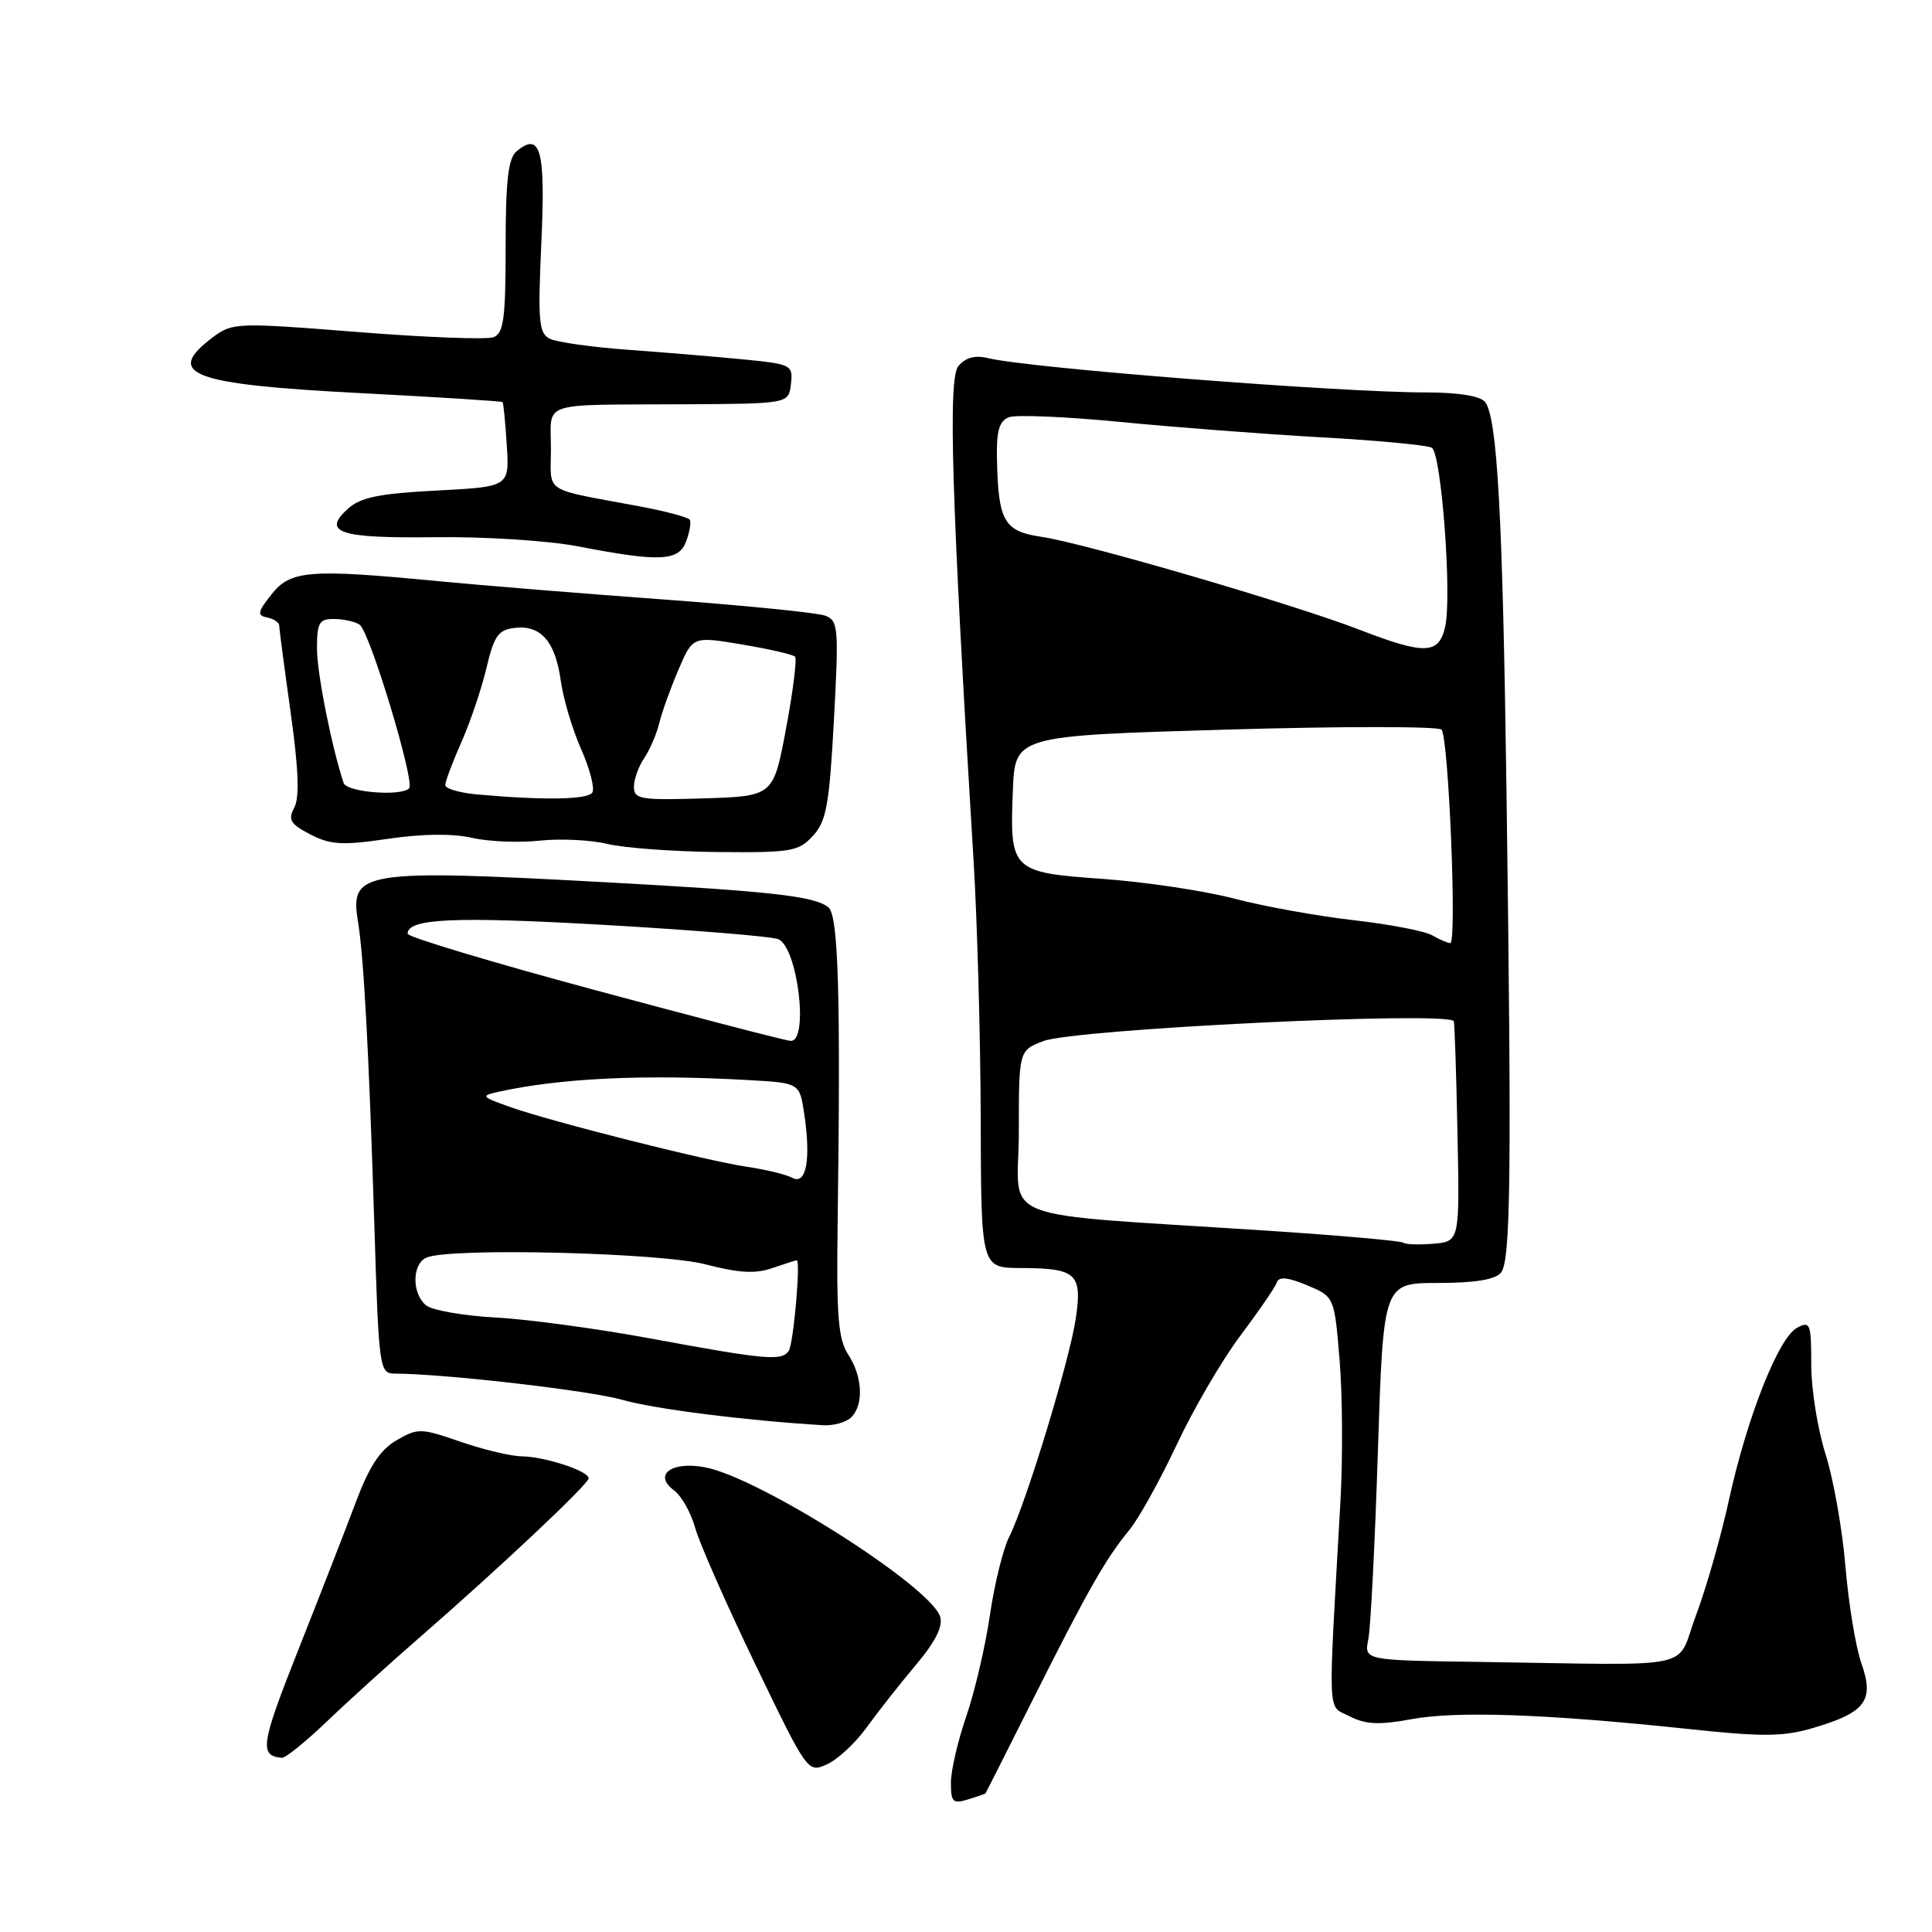 <?xml version="1.0" encoding="UTF-8" standalone="no"?>
<!DOCTYPE svg PUBLIC "-//W3C//DTD SVG 1.1//EN" "http://www.w3.org/Graphics/SVG/1.1/DTD/svg11.dtd" >
<svg xmlns="http://www.w3.org/2000/svg" xmlns:xlink="http://www.w3.org/1999/xlink" version="1.1" viewBox="0 0 256 256">
 <g >
 <path fill="currentColor"
d=" M 130.59 237.63 C 130.64 237.56 133.51 231.88 136.96 225.00 C 144.21 210.57 146.49 206.58 149.66 202.71 C 150.92 201.17 153.74 196.07 155.94 191.39 C 158.14 186.70 161.93 180.20 164.38 176.95 C 166.82 173.70 168.99 170.54 169.19 169.92 C 169.46 169.13 170.64 169.24 173.19 170.30 C 176.81 171.82 176.81 171.82 177.50 180.19 C 177.89 184.80 177.94 193.28 177.61 199.04 C 175.95 228.47 175.84 225.86 178.84 227.42 C 180.95 228.51 182.73 228.59 187.02 227.80 C 193.01 226.69 204.89 227.11 223.52 229.08 C 233.66 230.16 236.28 230.14 240.33 228.94 C 247.20 226.91 248.38 225.32 246.65 220.41 C 245.89 218.26 244.94 212.47 244.53 207.55 C 244.12 202.62 242.93 195.93 241.89 192.67 C 240.85 189.41 240.00 184.08 240.00 180.83 C 240.00 175.36 239.86 175.00 238.12 175.94 C 235.66 177.25 231.52 187.72 229.10 198.73 C 228.05 203.55 226.08 210.43 224.74 214.00 C 221.95 221.43 225.63 220.64 195.88 220.21 C 180.75 220.00 180.75 220.00 181.31 217.21 C 181.62 215.67 182.19 204.42 182.58 192.21 C 183.30 170.00 183.30 170.00 190.53 170.00 C 195.40 170.00 198.12 169.56 198.88 168.64 C 200.18 167.08 200.31 155.71 199.62 105.00 C 199.12 68.29 198.40 55.27 196.77 53.25 C 196.14 52.47 193.20 52.00 189.03 52.00 C 177.55 52.00 136.47 48.79 130.94 47.46 C 129.19 47.03 127.94 47.37 126.99 48.51 C 125.59 50.19 126.09 66.23 129.00 114.00 C 129.49 121.97 129.92 137.39 129.95 148.25 C 130.00 168.00 130.00 168.00 135.25 168.02 C 142.62 168.04 143.41 168.75 142.56 174.64 C 141.76 180.14 135.94 199.25 133.73 203.62 C 132.93 205.20 131.77 209.88 131.17 214.00 C 130.57 218.12 129.16 224.16 128.04 227.41 C 126.92 230.66 126.00 234.62 126.00 236.22 C 126.00 238.78 126.27 239.05 128.25 238.44 C 129.49 238.06 130.54 237.69 130.59 237.63 Z  M 114.83 228.90 C 116.30 226.87 119.22 223.15 121.33 220.65 C 123.95 217.53 124.98 215.50 124.57 214.21 C 123.29 210.18 100.59 195.76 93.40 194.42 C 88.98 193.59 86.52 195.41 89.30 197.47 C 90.29 198.20 91.56 200.44 92.11 202.44 C 92.66 204.44 96.25 212.57 100.07 220.51 C 107.01 234.90 107.04 234.94 109.60 233.77 C 111.01 233.13 113.37 230.94 114.83 228.90 Z  M 43.35 228.07 C 46.18 225.36 51.65 220.41 55.50 217.06 C 66.16 207.79 78.00 196.64 78.00 195.88 C 78.00 194.91 72.19 193.01 69.10 192.97 C 67.67 192.95 64.03 192.08 61.00 191.03 C 55.76 189.22 55.36 189.21 52.54 190.85 C 50.37 192.10 48.92 194.32 47.15 199.04 C 45.82 202.59 42.37 211.44 39.49 218.71 C 34.55 231.18 34.33 232.64 37.35 232.92 C 37.82 232.96 40.52 230.78 43.35 228.07 Z  M 112.80 187.80 C 114.48 186.12 114.29 182.38 112.39 179.48 C 111.07 177.46 110.82 174.38 110.99 162.26 C 111.40 131.91 111.10 121.32 109.77 120.23 C 107.96 118.74 102.14 118.09 80.00 116.89 C 48.26 115.16 46.35 115.46 47.41 121.94 C 48.21 126.81 48.86 138.88 49.60 162.25 C 50.20 181.57 50.27 182.00 52.36 182.01 C 58.98 182.04 78.20 184.26 82.49 185.49 C 86.70 186.70 98.79 188.23 109.05 188.85 C 110.45 188.93 112.14 188.46 112.80 187.80 Z  M 107.72 110.75 C 109.50 108.81 109.89 106.67 110.50 95.40 C 111.16 83.20 111.08 82.24 109.35 81.58 C 108.33 81.19 98.72 80.23 88.00 79.44 C 77.28 78.66 63.81 77.56 58.08 77.01 C 41.00 75.36 38.50 75.56 35.98 78.75 C 34.12 81.10 34.04 81.55 35.40 81.82 C 36.28 82.00 37.00 82.49 37.00 82.90 C 37.00 83.31 37.68 88.48 38.51 94.38 C 39.56 101.91 39.71 105.68 38.99 107.02 C 38.13 108.63 38.47 109.19 41.13 110.57 C 43.81 111.95 45.36 112.04 51.39 111.15 C 55.91 110.48 59.96 110.43 62.50 111.01 C 64.70 111.52 68.75 111.69 71.50 111.39 C 74.25 111.10 78.30 111.29 80.50 111.83 C 82.70 112.36 89.26 112.84 95.08 112.90 C 104.83 112.99 105.81 112.83 107.72 110.75 Z  M 90.91 71.75 C 91.38 70.51 91.60 69.22 91.41 68.88 C 91.21 68.55 88.23 67.74 84.77 67.10 C 71.69 64.65 73.00 65.50 73.00 59.42 C 73.00 53.08 71.24 53.67 90.50 53.57 C 104.50 53.50 104.50 53.50 104.80 50.89 C 105.09 48.38 104.87 48.26 98.80 47.65 C 95.34 47.31 88.45 46.73 83.50 46.37 C 78.55 46.02 73.75 45.34 72.84 44.88 C 71.39 44.14 71.26 42.55 71.73 32.16 C 72.30 19.89 71.63 17.40 68.46 20.04 C 67.34 20.97 67.00 23.89 67.00 32.65 C 67.00 42.19 66.74 44.16 65.40 44.68 C 64.52 45.02 56.39 44.71 47.35 43.99 C 31.46 42.73 30.81 42.75 28.26 44.65 C 21.67 49.57 25.23 50.93 47.79 52.09 C 58.02 52.62 66.48 53.16 66.59 53.28 C 66.71 53.40 66.96 55.98 67.15 59.00 C 67.50 64.50 67.50 64.50 57.85 65.00 C 50.19 65.40 47.76 65.90 46.08 67.43 C 42.61 70.57 45.00 71.35 57.72 71.18 C 64.20 71.10 72.65 71.64 76.50 72.38 C 87.45 74.49 89.92 74.38 90.91 71.75 Z  M 185.96 164.67 C 185.71 164.43 177.85 163.73 168.50 163.11 C 130.76 160.62 135.00 162.28 135.00 150.01 C 135.00 139.20 135.00 139.20 138.25 137.95 C 142.43 136.36 191.33 133.97 192.63 135.30 C 192.74 135.41 192.96 142.03 193.12 150.00 C 193.42 164.50 193.42 164.50 189.92 164.80 C 188.00 164.96 186.22 164.90 185.96 164.67 Z  M 189.76 123.93 C 188.80 123.37 184.12 122.47 179.35 121.93 C 174.57 121.38 167.44 120.10 163.50 119.06 C 159.55 118.03 151.73 116.86 146.13 116.46 C 134.01 115.60 133.78 115.37 134.21 104.73 C 134.50 97.50 134.50 97.50 162.38 96.68 C 177.72 96.23 190.60 96.23 191.01 96.68 C 191.95 97.72 193.07 125.01 192.17 124.97 C 191.80 124.95 190.72 124.48 189.76 123.93 Z  M 180.00 83.39 C 171.29 80.03 143.61 71.95 138.04 71.14 C 133.02 70.40 132.27 69.11 132.10 60.72 C 132.02 57.08 132.41 55.78 133.70 55.28 C 134.64 54.93 141.27 55.21 148.45 55.91 C 155.63 56.61 167.62 57.53 175.11 57.95 C 182.59 58.36 189.17 58.99 189.73 59.33 C 190.99 60.11 192.40 78.92 191.50 83.00 C 190.68 86.74 188.84 86.81 180.00 83.39 Z  M 86.50 177.41 C 79.35 176.08 69.99 174.81 65.70 174.58 C 61.41 174.35 57.25 173.62 56.45 172.96 C 54.52 171.36 54.60 167.37 56.58 166.61 C 59.99 165.30 87.54 165.99 93.47 167.53 C 97.87 168.68 100.11 168.81 102.33 168.03 C 103.96 167.47 105.42 167.00 105.57 167.00 C 106.11 167.00 105.15 177.94 104.53 178.96 C 103.65 180.37 101.57 180.20 86.50 177.41 Z  M 105.00 156.07 C 104.17 155.63 101.47 154.97 99.00 154.61 C 93.55 153.80 73.05 148.63 67.50 146.65 C 63.77 145.33 63.67 145.19 66.00 144.68 C 74.26 142.85 85.41 142.33 99.23 143.12 C 105.95 143.50 105.95 143.50 106.56 147.56 C 107.47 153.62 106.84 157.06 105.00 156.07 Z  M 78.76 131.17 C 65.15 127.50 54.01 124.15 54.01 123.73 C 53.99 121.70 60.19 121.42 80.00 122.55 C 91.83 123.23 102.23 124.08 103.13 124.45 C 105.70 125.51 107.22 138.08 104.75 137.92 C 104.06 137.88 92.37 134.84 78.76 131.17 Z  M 63.25 105.27 C 60.91 105.06 59.00 104.50 59.00 104.03 C 59.00 103.55 59.96 100.99 61.14 98.33 C 62.32 95.67 63.81 91.25 64.46 88.50 C 65.46 84.26 66.03 83.45 68.19 83.20 C 71.65 82.78 73.59 85.00 74.30 90.18 C 74.63 92.56 75.84 96.65 77.00 99.26 C 78.16 101.88 78.83 104.47 78.49 105.01 C 77.90 105.97 72.09 106.06 63.25 105.27 Z  M 84.00 104.26 C 84.00 103.26 84.61 101.56 85.35 100.47 C 86.09 99.39 86.99 97.30 87.35 95.84 C 87.70 94.38 88.85 91.19 89.90 88.74 C 91.80 84.30 91.80 84.30 98.33 85.40 C 101.92 86.00 105.08 86.73 105.35 87.01 C 105.62 87.28 105.09 91.56 104.16 96.51 C 102.48 105.50 102.48 105.50 93.24 105.79 C 84.87 106.05 84.00 105.90 84.00 104.26 Z  M 45.53 103.75 C 43.91 98.82 42.00 89.18 42.00 85.92 C 42.00 82.52 42.30 82.00 44.25 82.02 C 45.49 82.02 47.02 82.36 47.65 82.77 C 48.97 83.61 55.03 103.64 54.21 104.46 C 53.11 105.56 45.93 104.97 45.53 103.75 Z "/>
</g>
</svg>